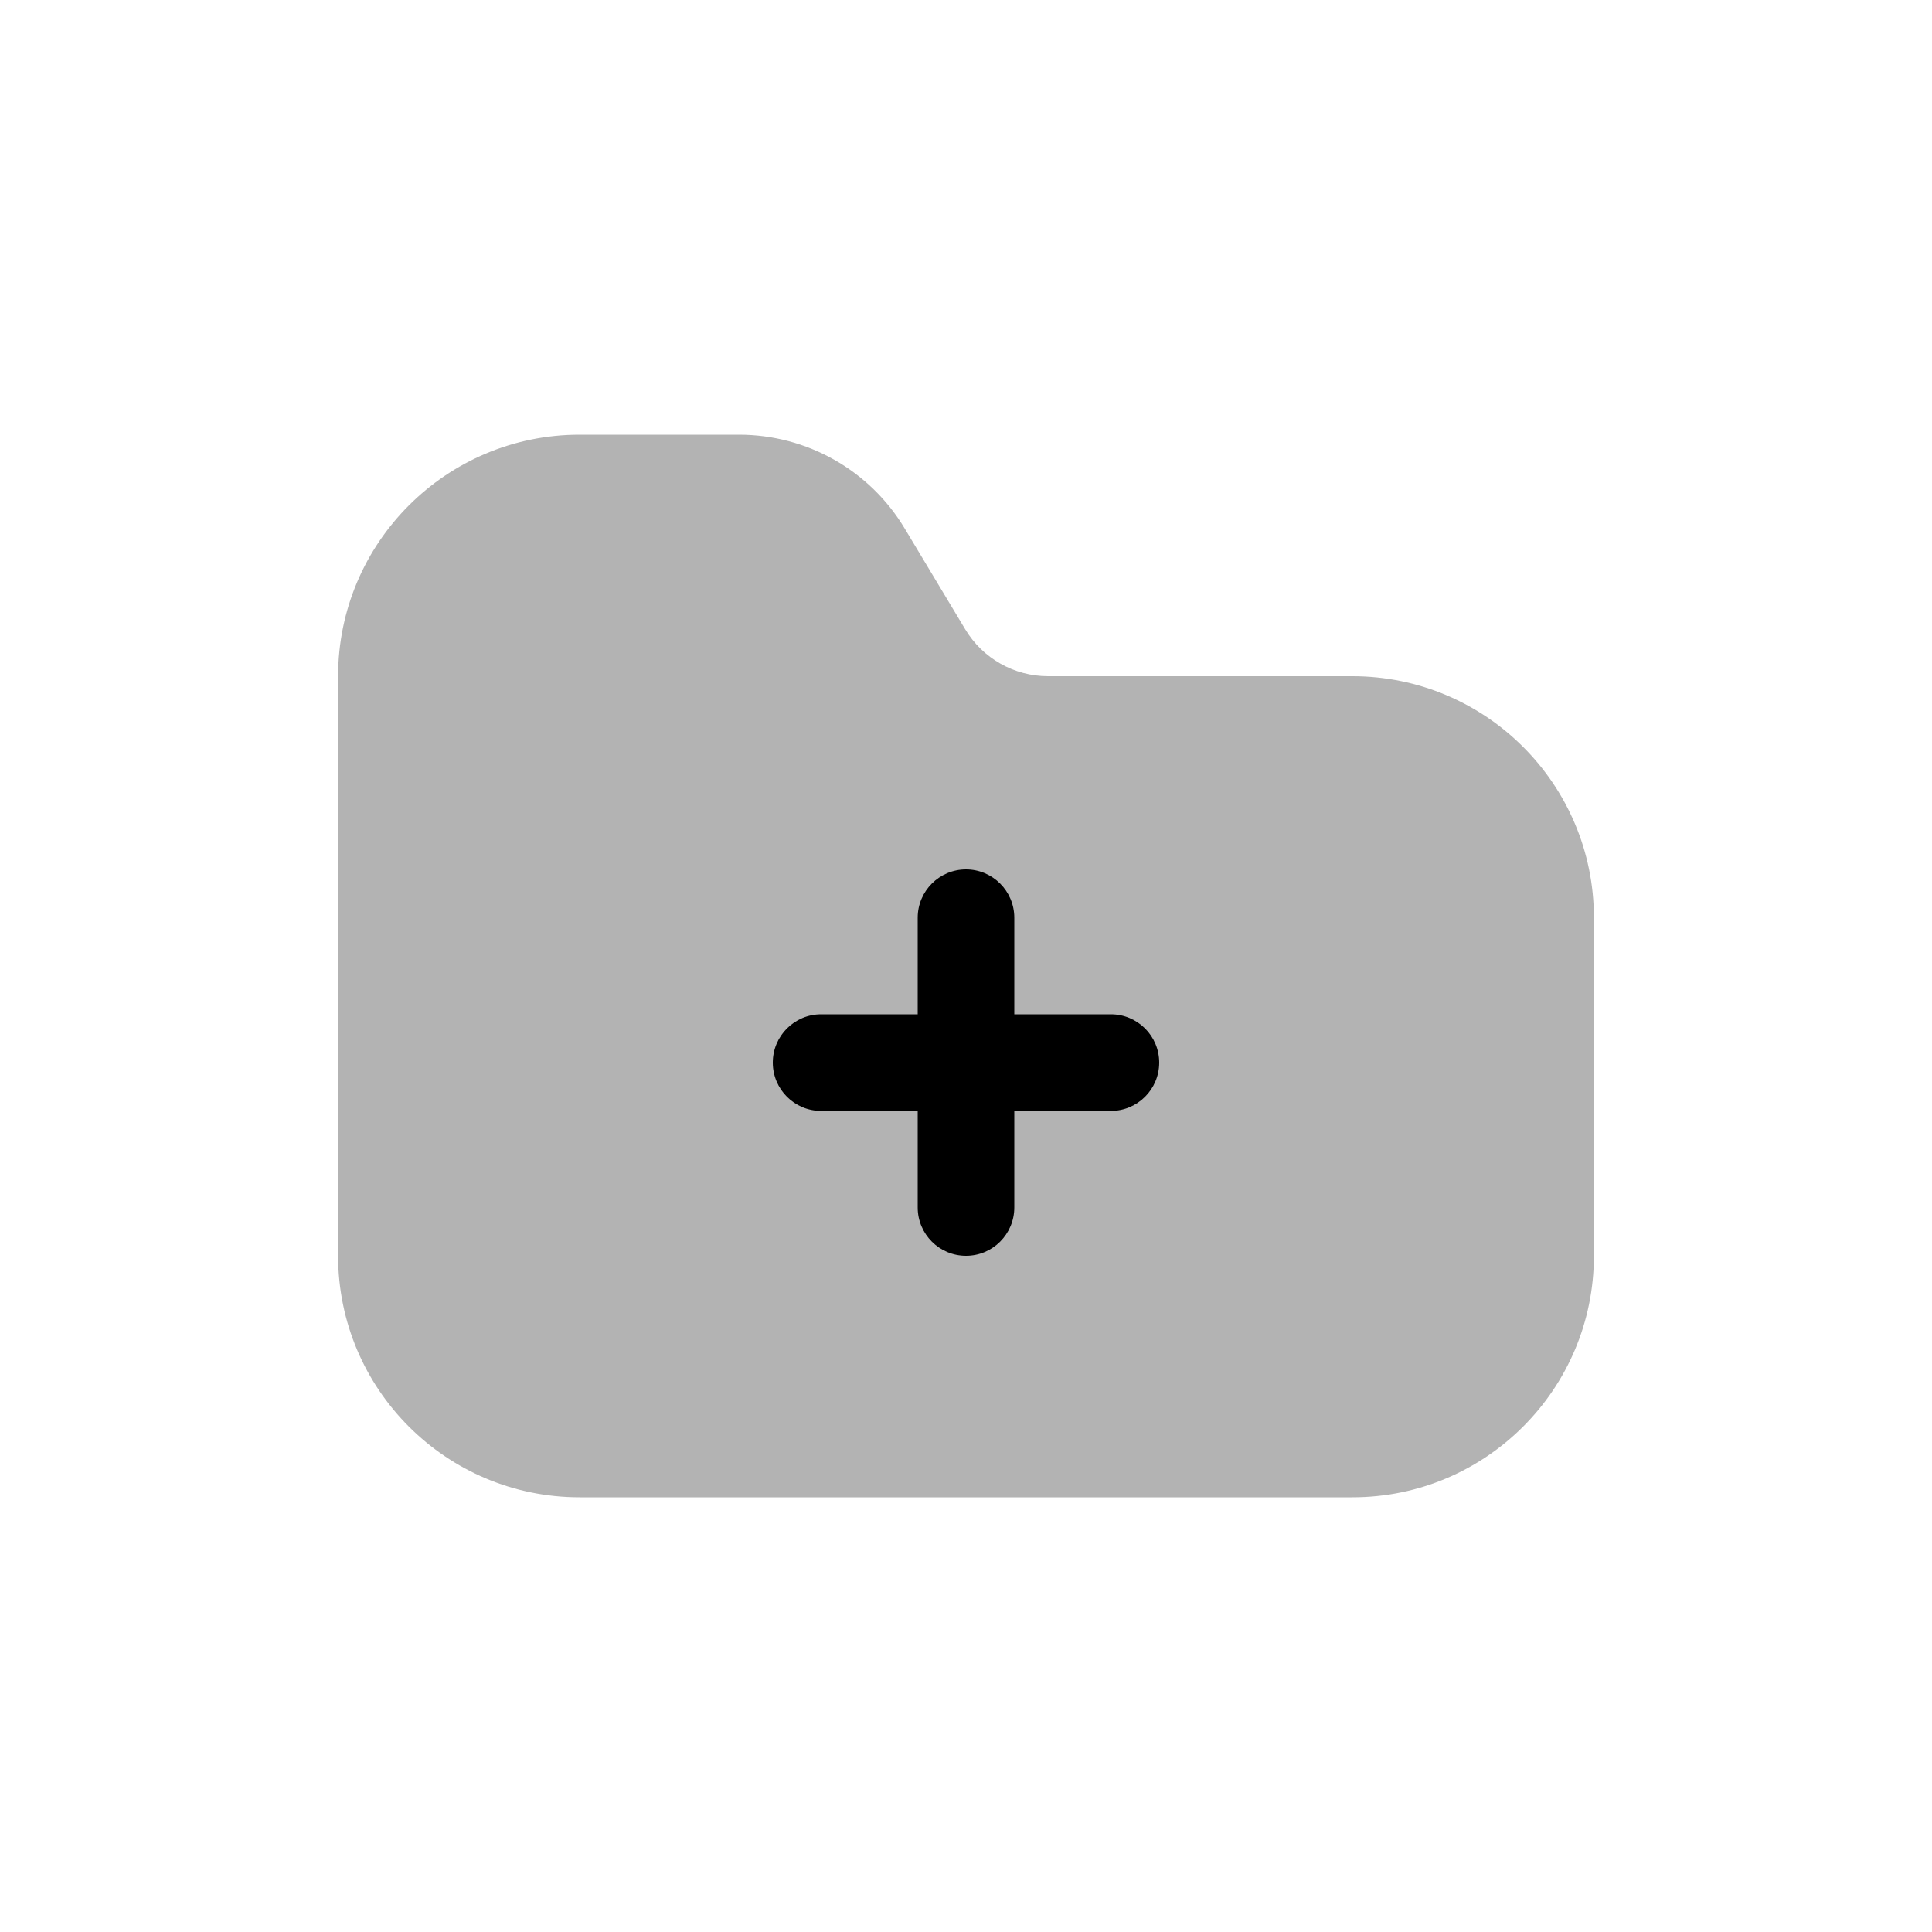 <svg width="40" height="40" viewBox="0 0 40 40" fill="none" xmlns="http://www.w3.org/2000/svg">
<path opacity="0.3" d="M7 14C7 11.239 9.239 9 12 9H15.301C16.706 9 18.009 9.737 18.731 10.942L19.984 13.029C20.345 13.631 20.996 14 21.699 14H28C30.761 14 33 16.239 33 19V26C33 28.761 30.761 31 28 31H12C9.239 31 7 28.761 7 26V14Z" fill="black"/>
<path d="M21 19C21 18.448 20.552 18 20 18C19.448 18 19 18.448 19 19V21H17C16.448 21 16 21.448 16 22C16 22.552 16.448 23 17 23H19V25C19 25.552 19.448 26 20 26C20.552 26 21 25.552 21 25V23H23C23.552 23 24 22.552 24 22C24 21.448 23.552 21 23 21H21V19Z" fill="black"/>
</svg>
